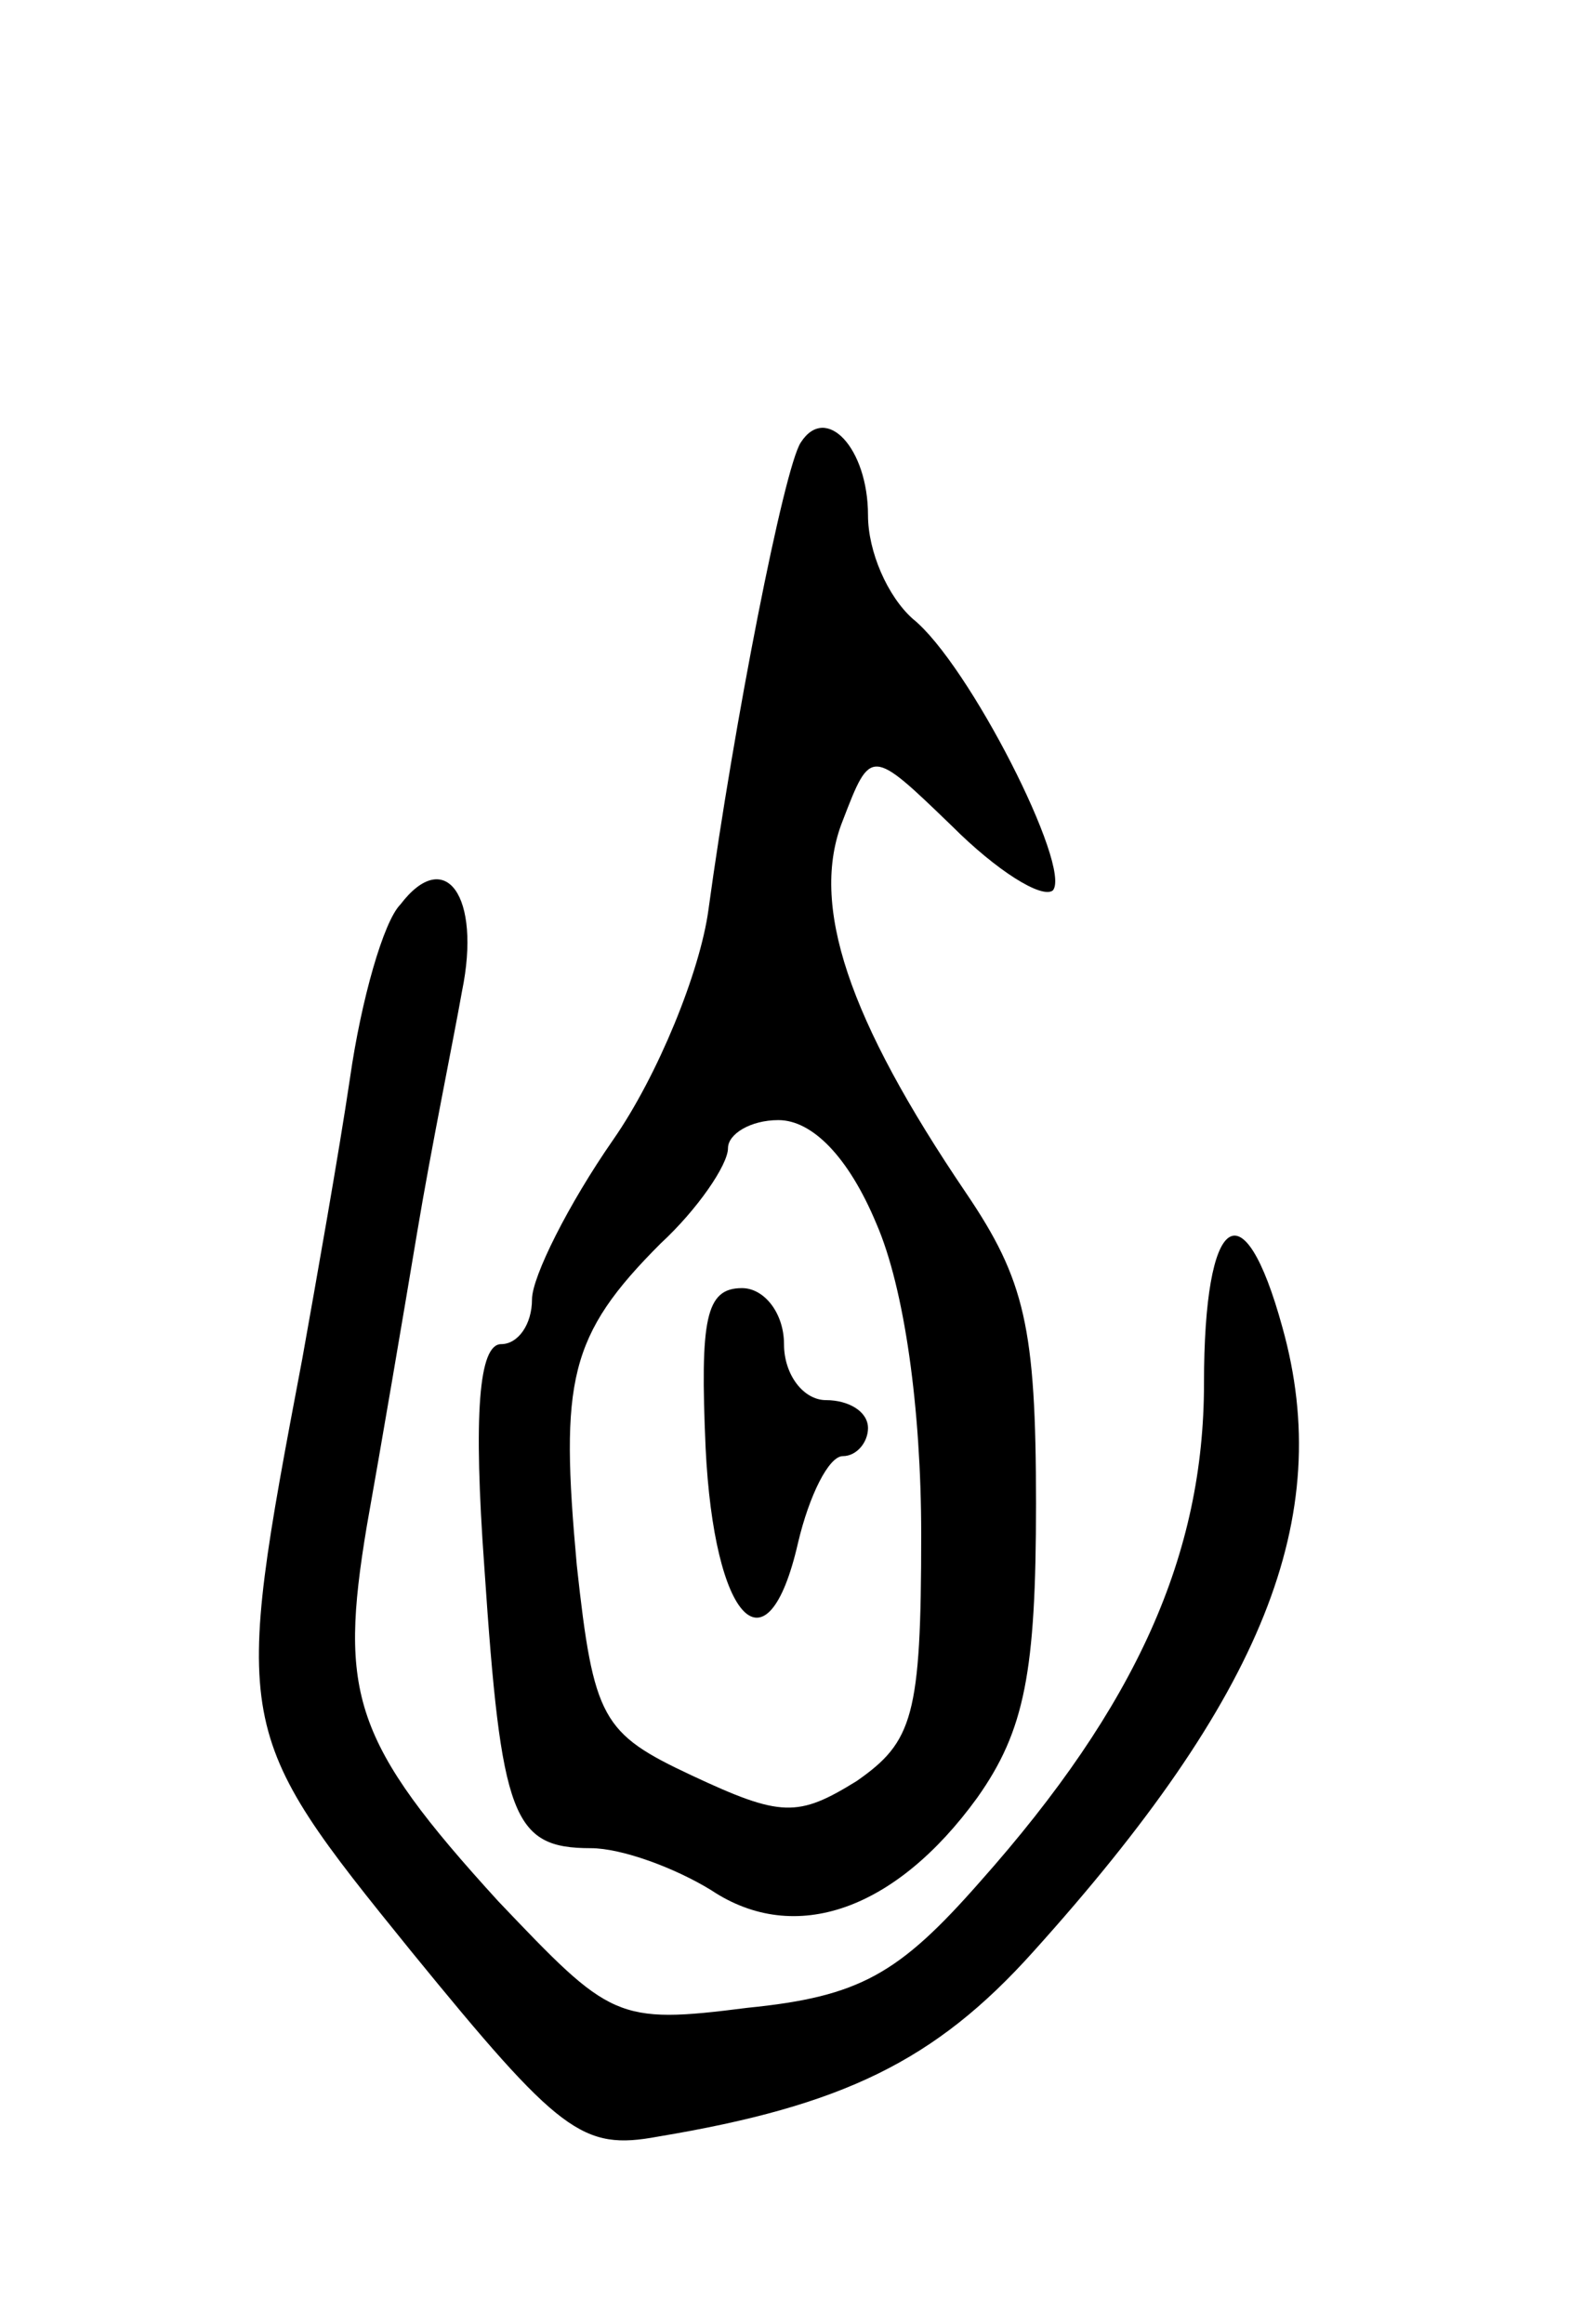 <svg version="1.0" xmlns="http://www.w3.org/2000/svg"
 width="57pt" height="83pt" viewBox="0 0 57 83"
 preserveAspectRatio="xMidYMid meet">
<g transform="translate(0,83) scale(0.1,-0.1)"
fill="#000000" stroke="none">
<path d="M286 672 c-6 -9 -24 -101 -33 -167 -3 -22 -18 -59 -34 -82 -16 -23
-29 -49 -29 -57 0 -9 -5 -16 -11 -16 -8 0 -10 -25 -6 -80 6 -89 10 -100 38
-100 11 0 30 -7 43 -15 30 -20 66 -7 95 33 17 24 21 45 21 105 0 63 -4 80 -25
111 -42 62 -56 103 -44 133 10 26 10 26 39 -2 16 -16 32 -26 36 -23 7 8 -30
81 -50 97 -9 8 -16 24 -16 37 0 24 -15 40 -24 26z m27 -279 c10 -23 16 -66 16
-111 0 -65 -3 -74 -23 -88 -21 -13 -27 -13 -59 2 -32 15 -35 20 -41 75 -6 66
-3 82 30 115 13 12 24 28 24 34 0 5 8 10 18 10 12 0 25 -13 35 -37z"/>
<path d="M252 313 c3 -62 22 -82 33 -34 4 17 11 31 16 31 5 0 9 5 9 10 0 6 -7
10 -15 10 -8 0 -15 9 -15 20 0 11 -7 20 -15 20 -13 0 -15 -11 -13 -57z"/>
<path d="M143 507 c-6 -6 -14 -34 -18 -62 -4 -27 -12 -72 -17 -100 -25 -132
-25 -133 39 -212 53 -65 61 -71 88 -66 66 11 99 27 134 66 82 91 108 155 89
223 -14 51 -28 41 -28 -20 0 -61 -24 -115 -80 -178 -29 -33 -43 -41 -83 -45
-47 -6 -49 -4 -89 38 -52 57 -57 74 -47 134 5 28 13 75 18 105 5 30 13 69 16
86 7 34 -6 52 -22 31z"/>
</g>
</svg>
